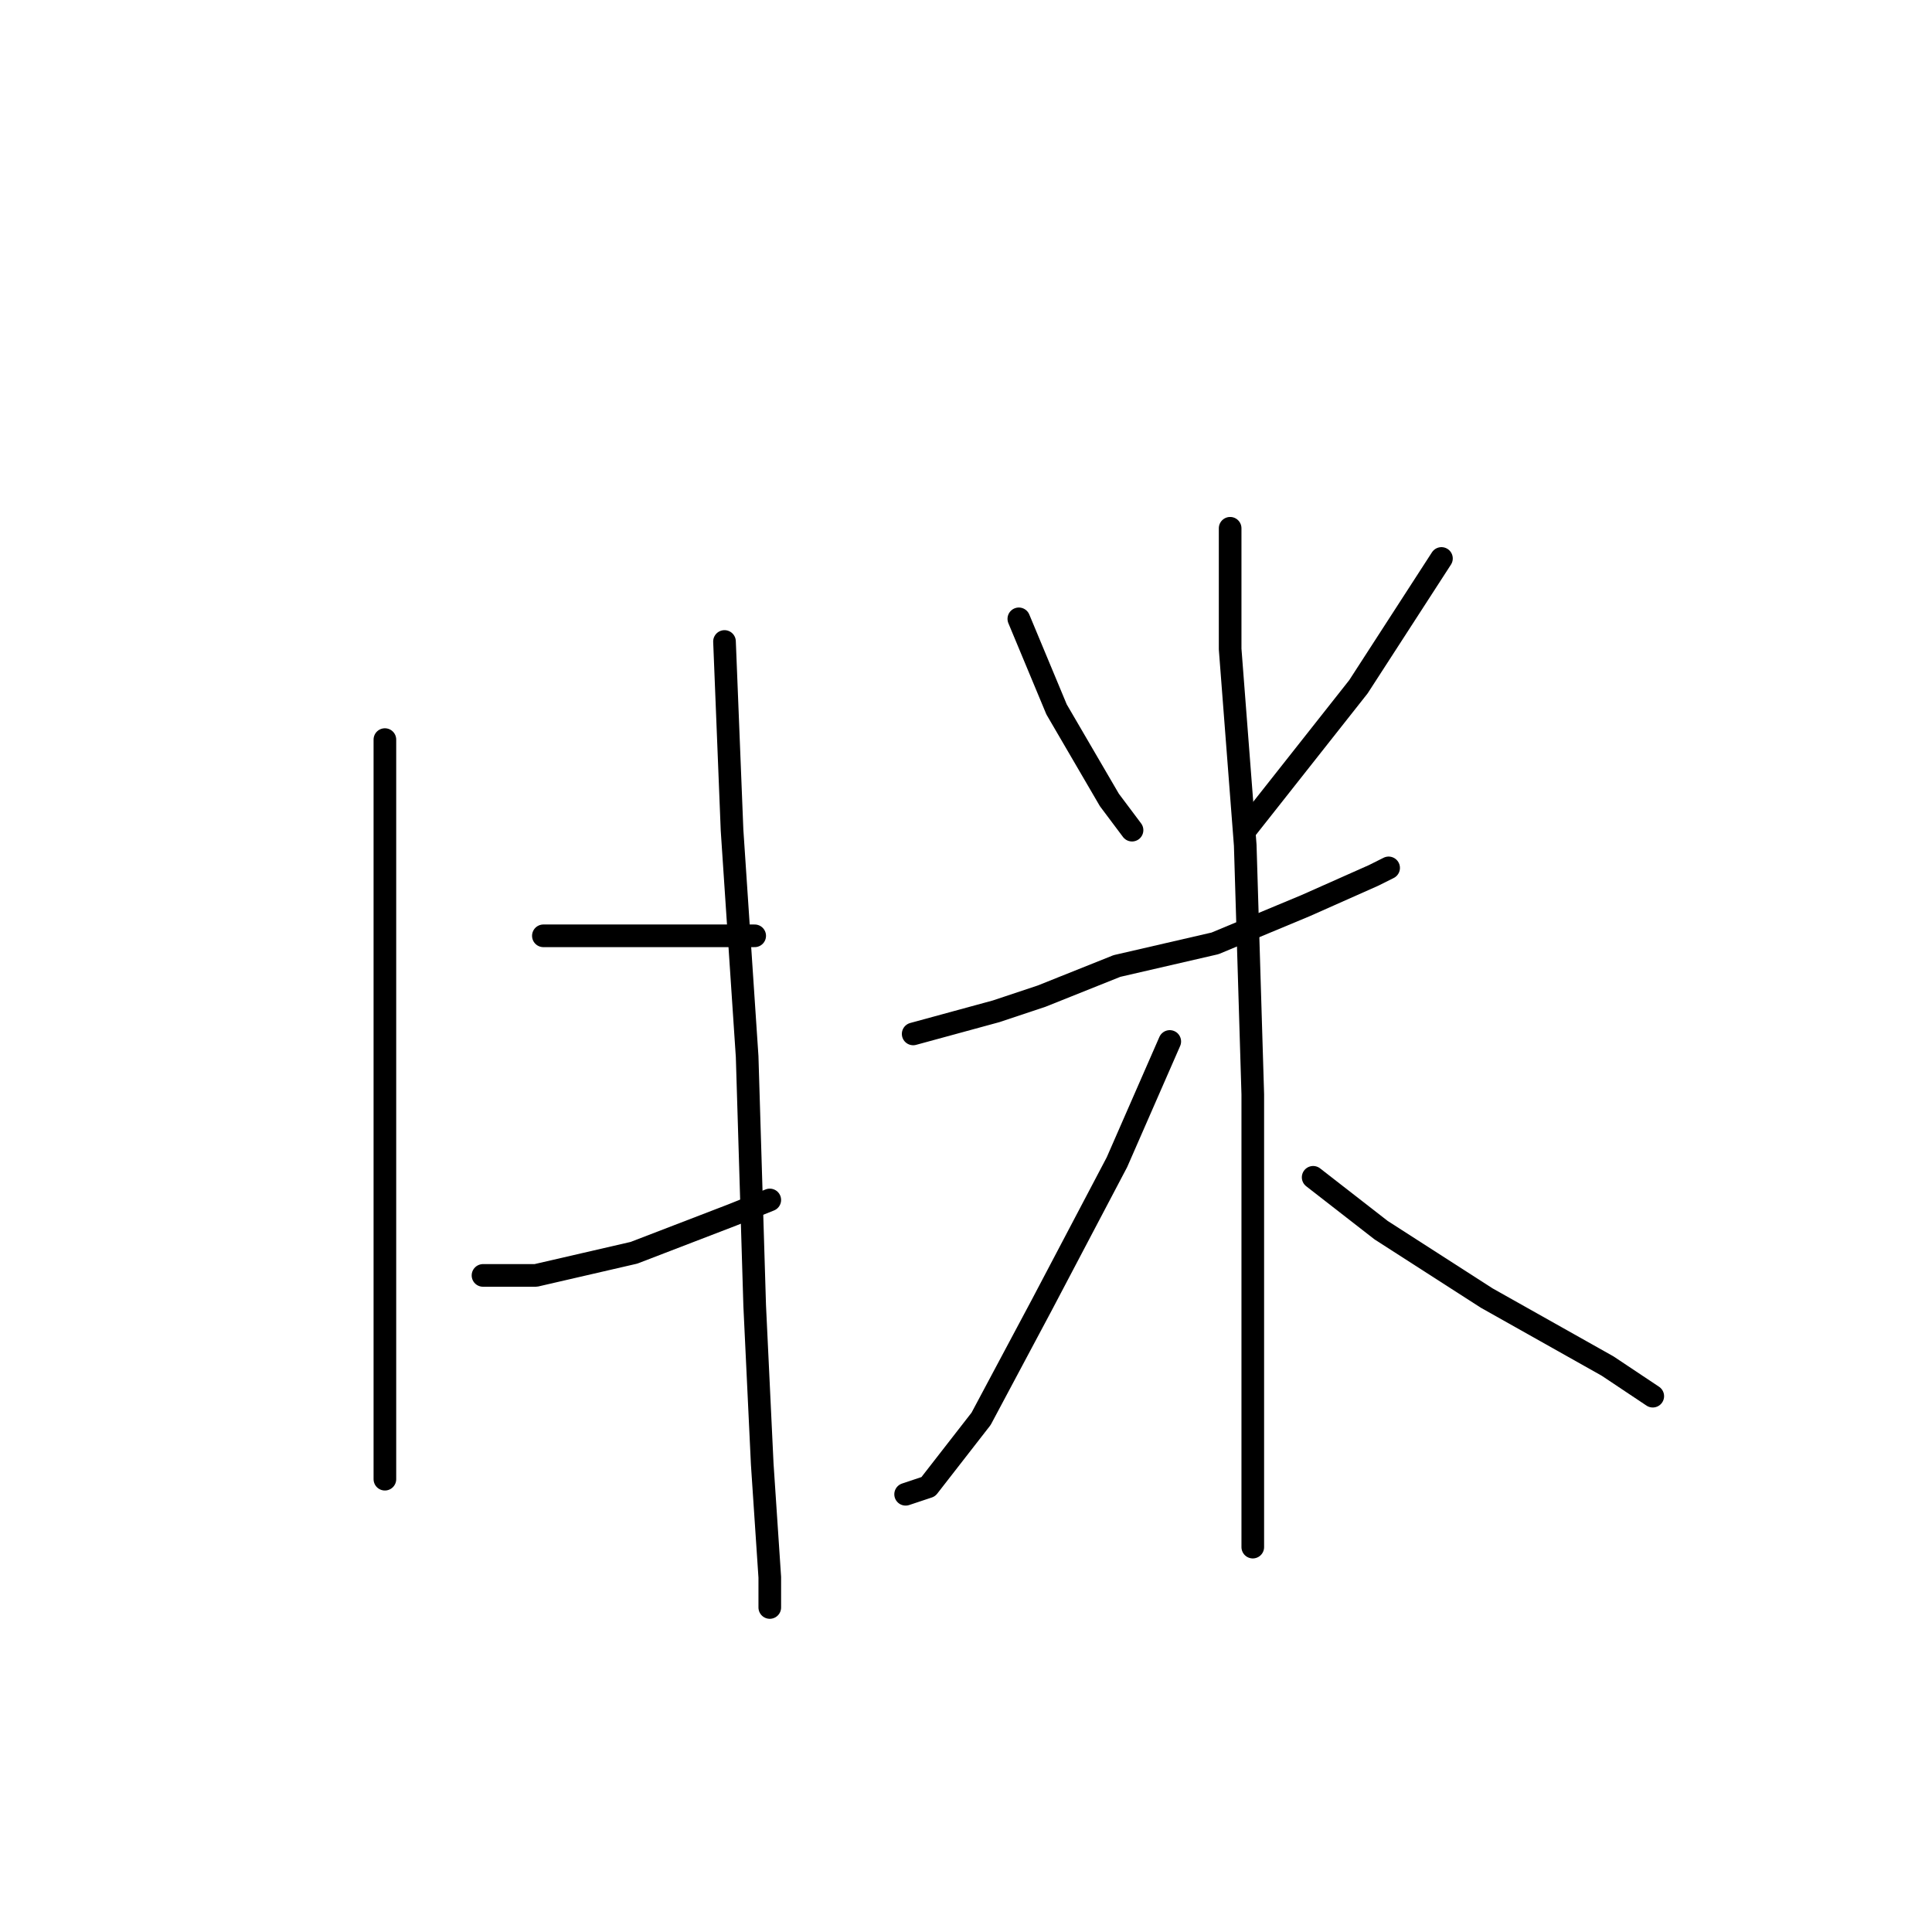 <?xml version="1.0" standalone="no"?>
    <svg width="256" height="256" xmlns="http://www.w3.org/2000/svg" version="1.1">
    <polyline stroke="black" stroke-width="3" stroke-linecap="round" fill="transparent" stroke-linejoin="round" points="51 98 51 113 51 139 51 163 51 181 51 193 51 196 51 196 " />
        <polyline stroke="black" stroke-width="3" stroke-linecap="round" fill="transparent" stroke-linejoin="round" points="72 124 83 124 93 124 100 124 100 124 " />
        <polyline stroke="black" stroke-width="3" stroke-linecap="round" fill="transparent" stroke-linejoin="round" points="64 169 71 169 84 166 97 161 102 159 102 159 " />
        <polyline stroke="black" stroke-width="3" stroke-linecap="round" fill="transparent" stroke-linejoin="round" points="96 85 97 110 99 140 100 173 101 194 102 209 102 213 102 213 " />
        <polyline stroke="black" stroke-width="3" stroke-linecap="round" fill="transparent" stroke-linejoin="round" points="135 82 140 94 147 106 150 110 150 110 " />
        <polyline stroke="black" stroke-width="3" stroke-linecap="round" fill="transparent" stroke-linejoin="round" points="191 74 180 91 165 110 165 110 " />
        <polyline stroke="black" stroke-width="3" stroke-linecap="round" fill="transparent" stroke-linejoin="round" points="121 137 132 134 138 132 148 128 161 125 173 120 182 116 184 115 184 115 " />
        <polyline stroke="black" stroke-width="3" stroke-linecap="round" fill="transparent" stroke-linejoin="round" points="163 70 163 86 165 112 166 145 166 174 166 191 166 204 166 205 166 205 " />
        <polyline stroke="black" stroke-width="3" stroke-linecap="round" fill="transparent" stroke-linejoin="round" points="155 138 148 154 138 173 130 188 123 197 120 198 120 198 " />
        <polyline stroke="black" stroke-width="3" stroke-linecap="round" fill="transparent" stroke-linejoin="round" points="174 156 183 163 197 172 213 181 219 185 219 185 " />
        </svg>